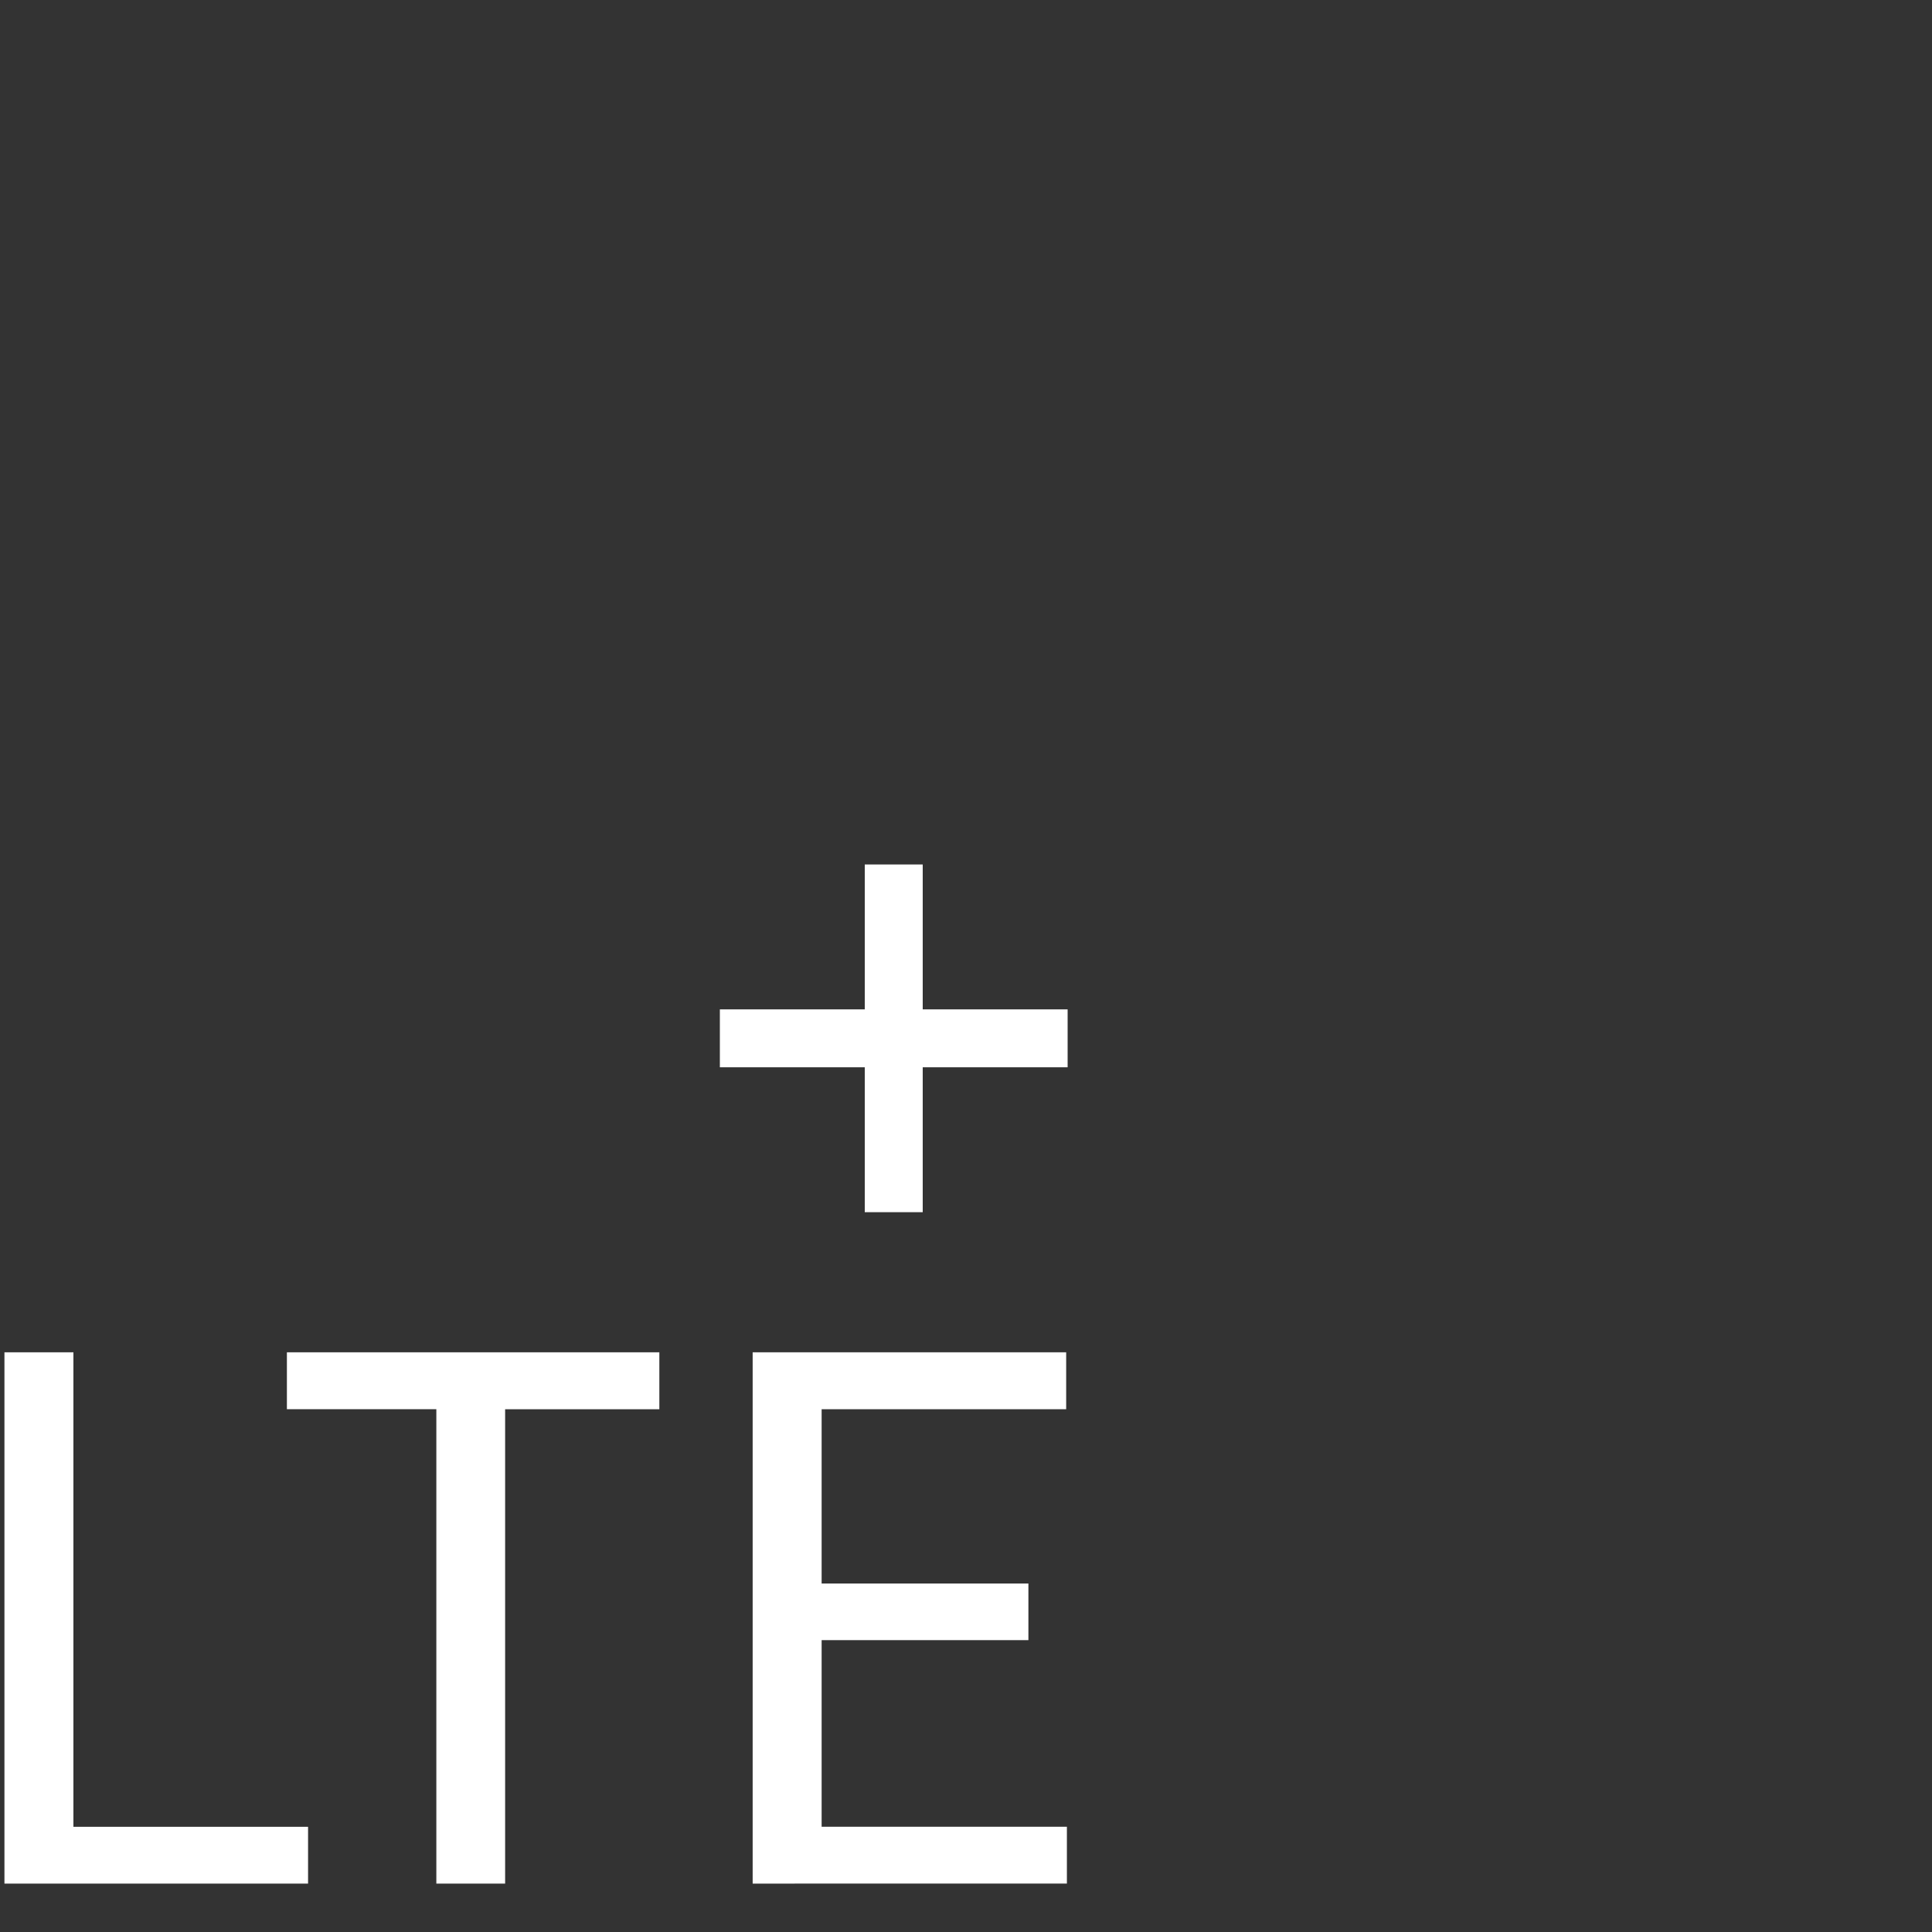 <svg xmlns="http://www.w3.org/2000/svg" viewBox="0 0 40 40"><rect x="0" y="0" width="40" height="40" fill="#333333" stroke="none"/><g id="E21F_data_lte_advanced"><path d="M.092,38.998v-11h1.428v9.824H6.378v1.176Z" fill="#fff"/><path d="M9.034,38.998V29.176H5.94V27.998h7.711v1.179h-3.193v9.821Z" fill="#fff"/><path d="M15.583,38.998v-11h6.491v1.179h-5.063V32.785h4.281v1.172h-4.281v3.864h5.078v1.176Z" fill="#fff"/><polygon points="17.904 25.097 17.904 22.097 14.904 22.097 14.904 20.898 17.904 20.898 17.904 17.898 19.104 17.898 19.104 20.898 22.104 20.898 22.104 22.097 19.104 22.097 19.104 25.097 17.904 25.097" fill="#fff"/></g></svg>